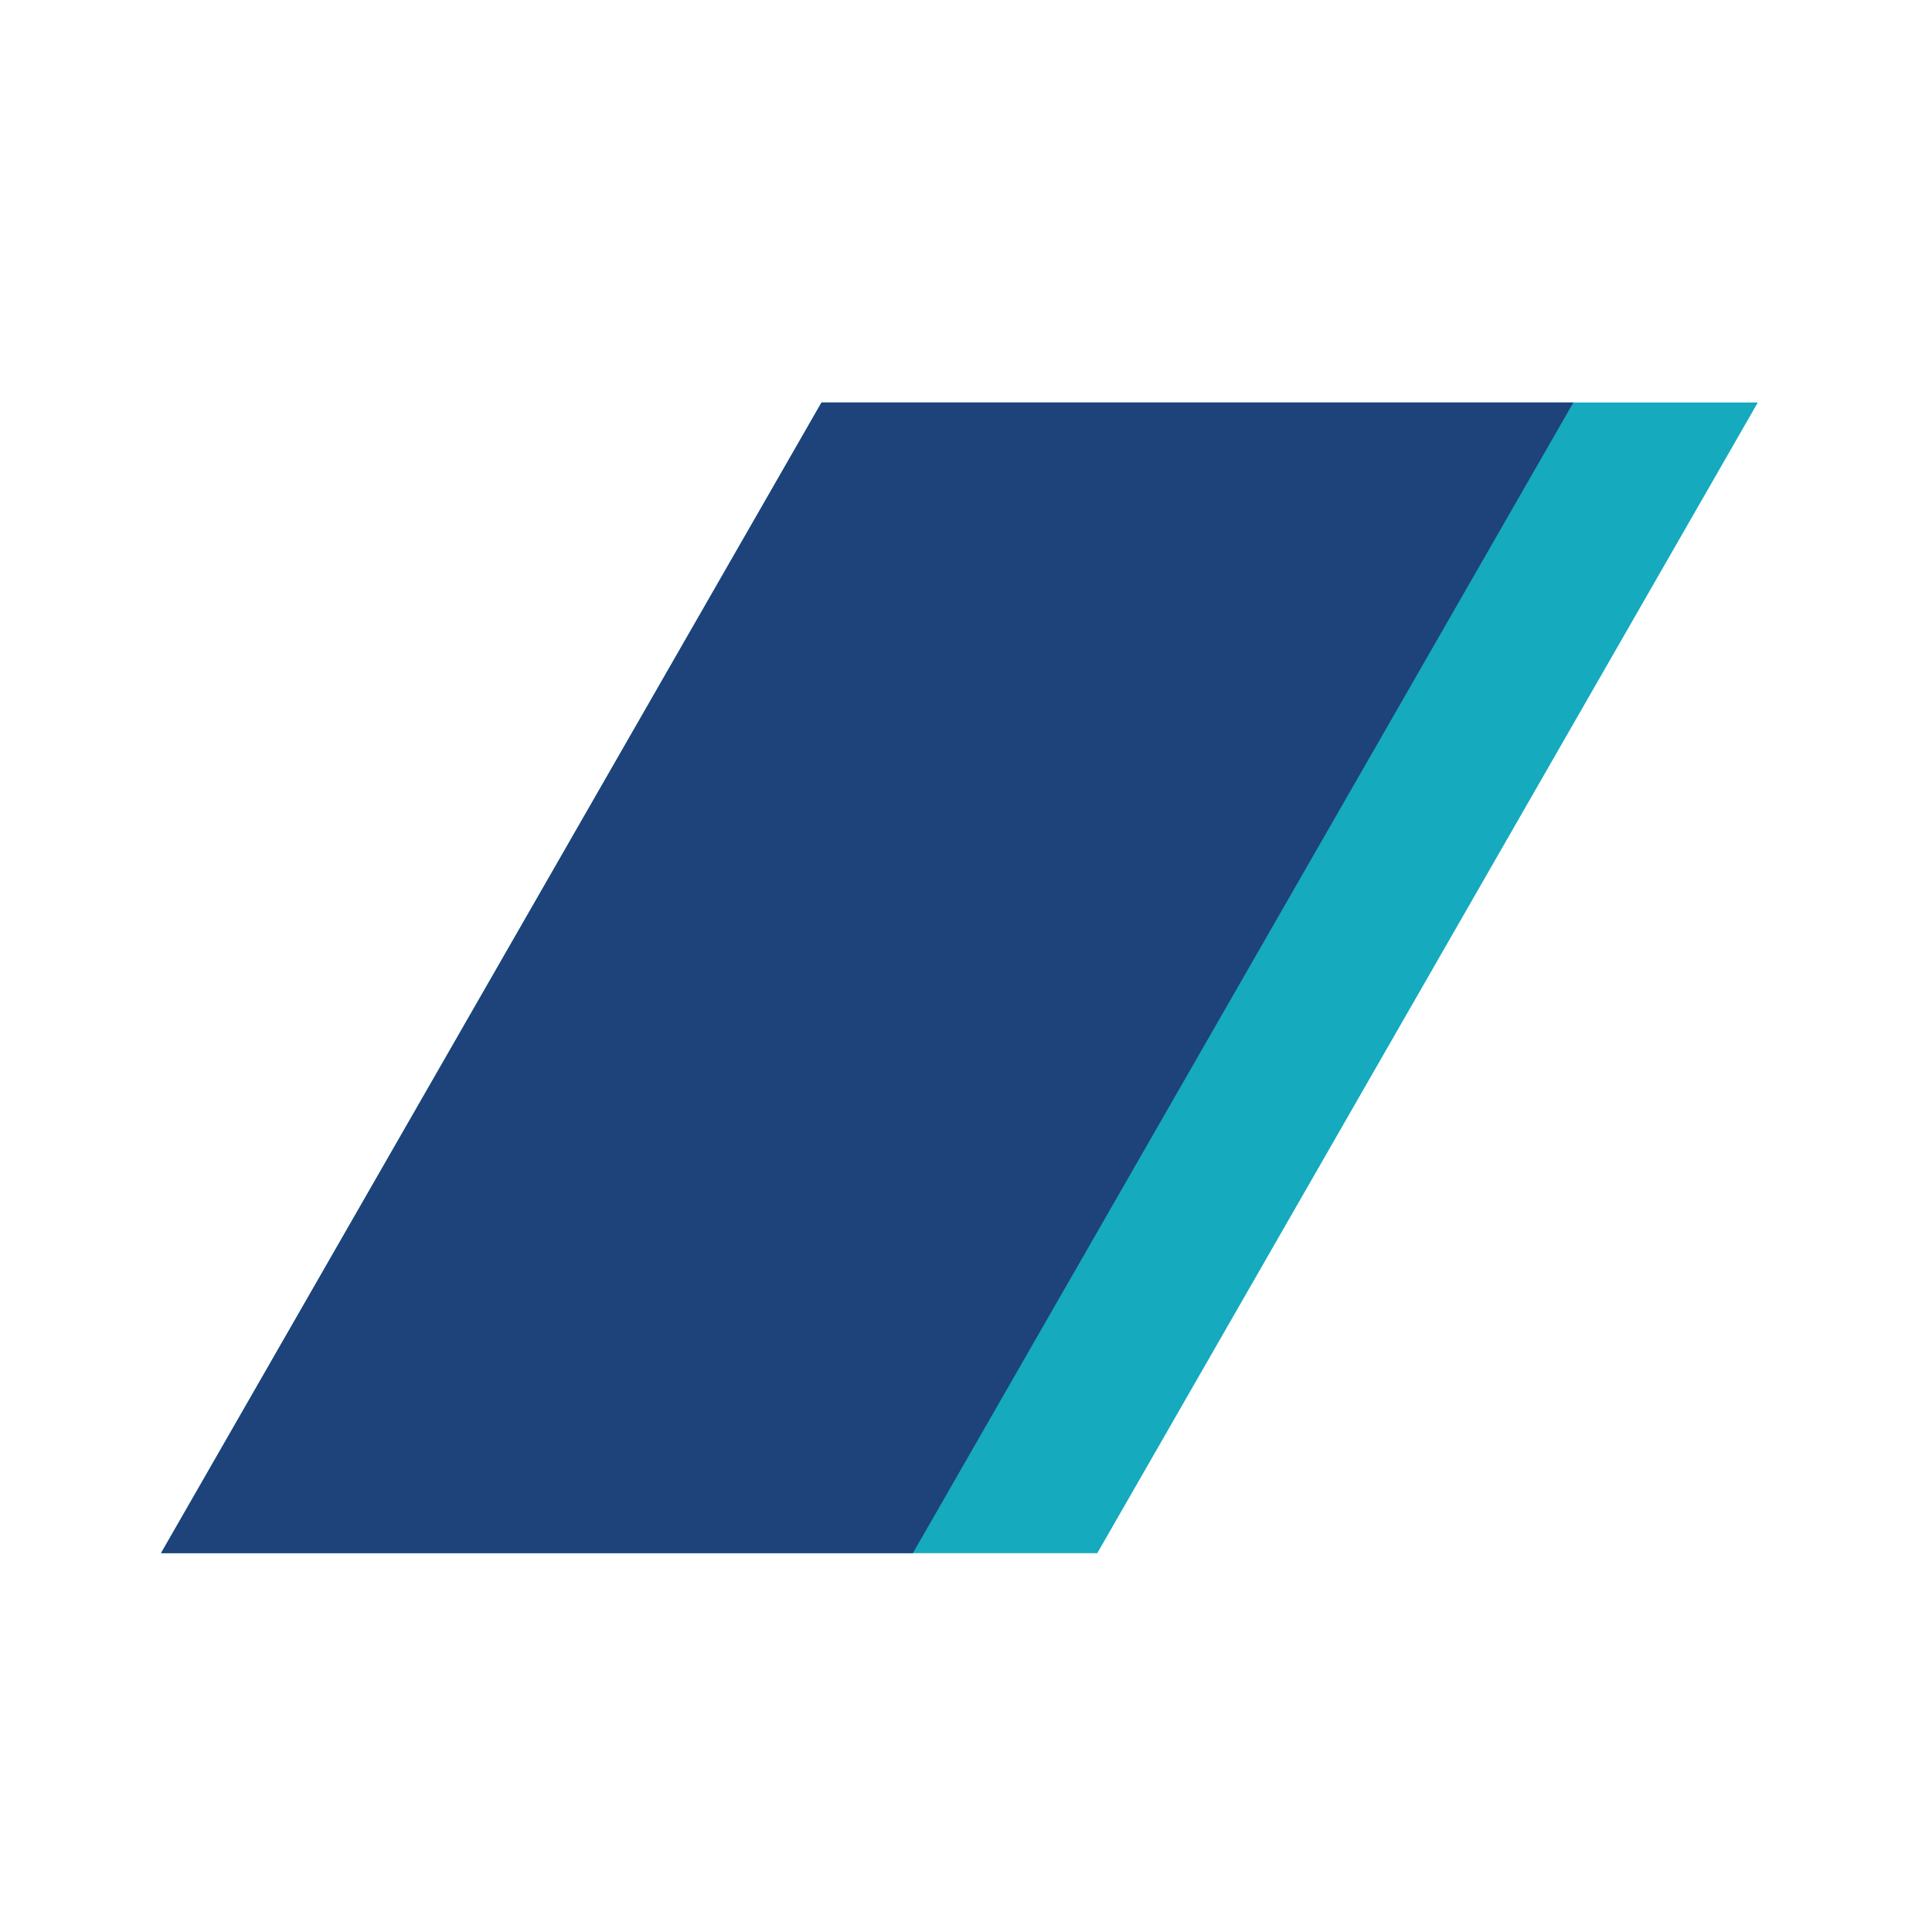 <svg width="24" height="24" viewBox="0 0 24 24" fill="none" xmlns="http://www.w3.org/2000/svg">
<path fill-rule="evenodd" clip-rule="evenodd" d="M13.631 19.294L21.836 5H10.205L2 19.294H13.631Z" fill="#15AABE"/>
<path fill-rule="evenodd" clip-rule="evenodd" d="M11.34 19.294L19.545 5H10.205L2 19.294H11.34Z" fill="#1E427A"/>
</svg>
